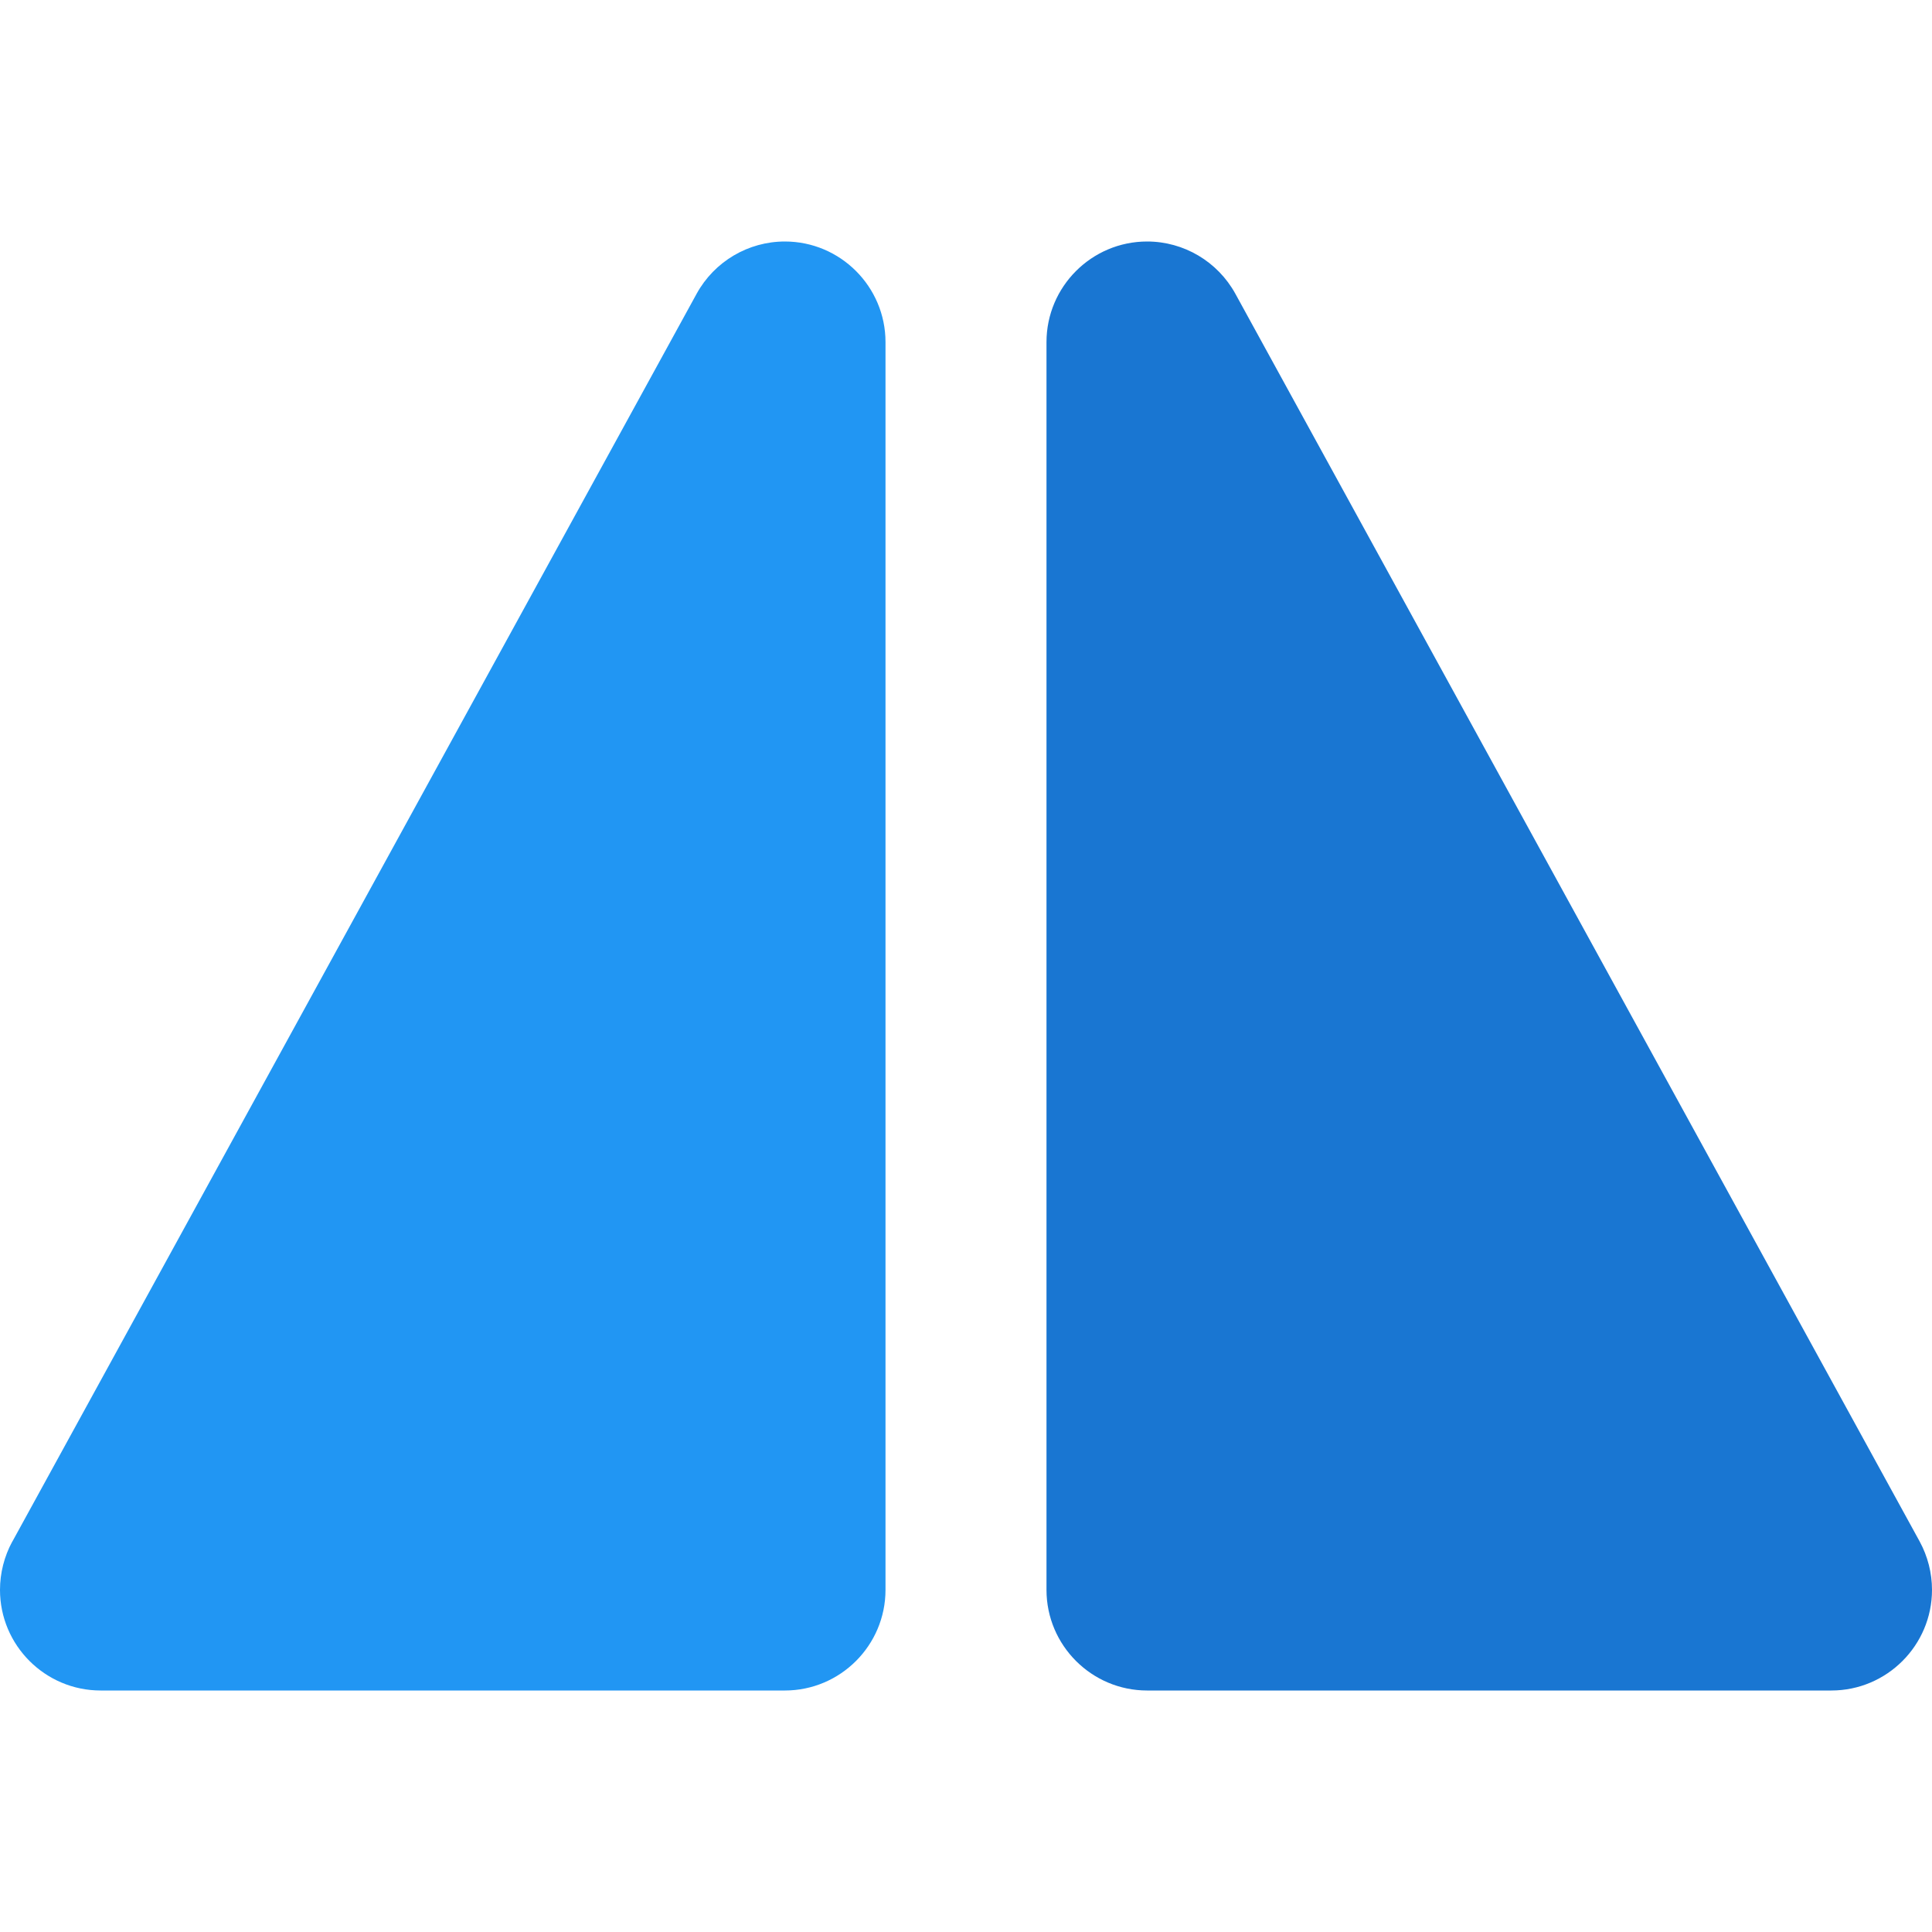 <svg height="512pt" viewBox="0 -64 512 512" width="512pt" xmlns="http://www.w3.org/2000/svg"><path d="m508.734 344.512c-.02 0-.02 0 0 0l-181.352-330.668c-4.695-8.531-13.656-13.844-23.383-13.844-14.699 0-26.668 11.969-26.668 26.668v330.664c0 14.699 11.969 26.668 26.668 26.668h181.332c14.699 0 26.668-11.969 26.668-26.668 0-4.457-1.129-8.895-3.266-12.82zm0 0" fill="#1976d2"/><path d="m208 0c-9.727 0-18.688 5.312-23.383 13.844l-181.332 330.668s0 0-.02 0c-2.137 3.926-3.266 8.363-3.266 12.82 0 14.699 11.969 26.668 26.668 26.668h181.332c14.699 0 26.668-11.969 26.668-26.668v-330.664c0-14.699-11.969-26.668-26.668-26.668zm0 0" fill="#2196f3"/></svg>